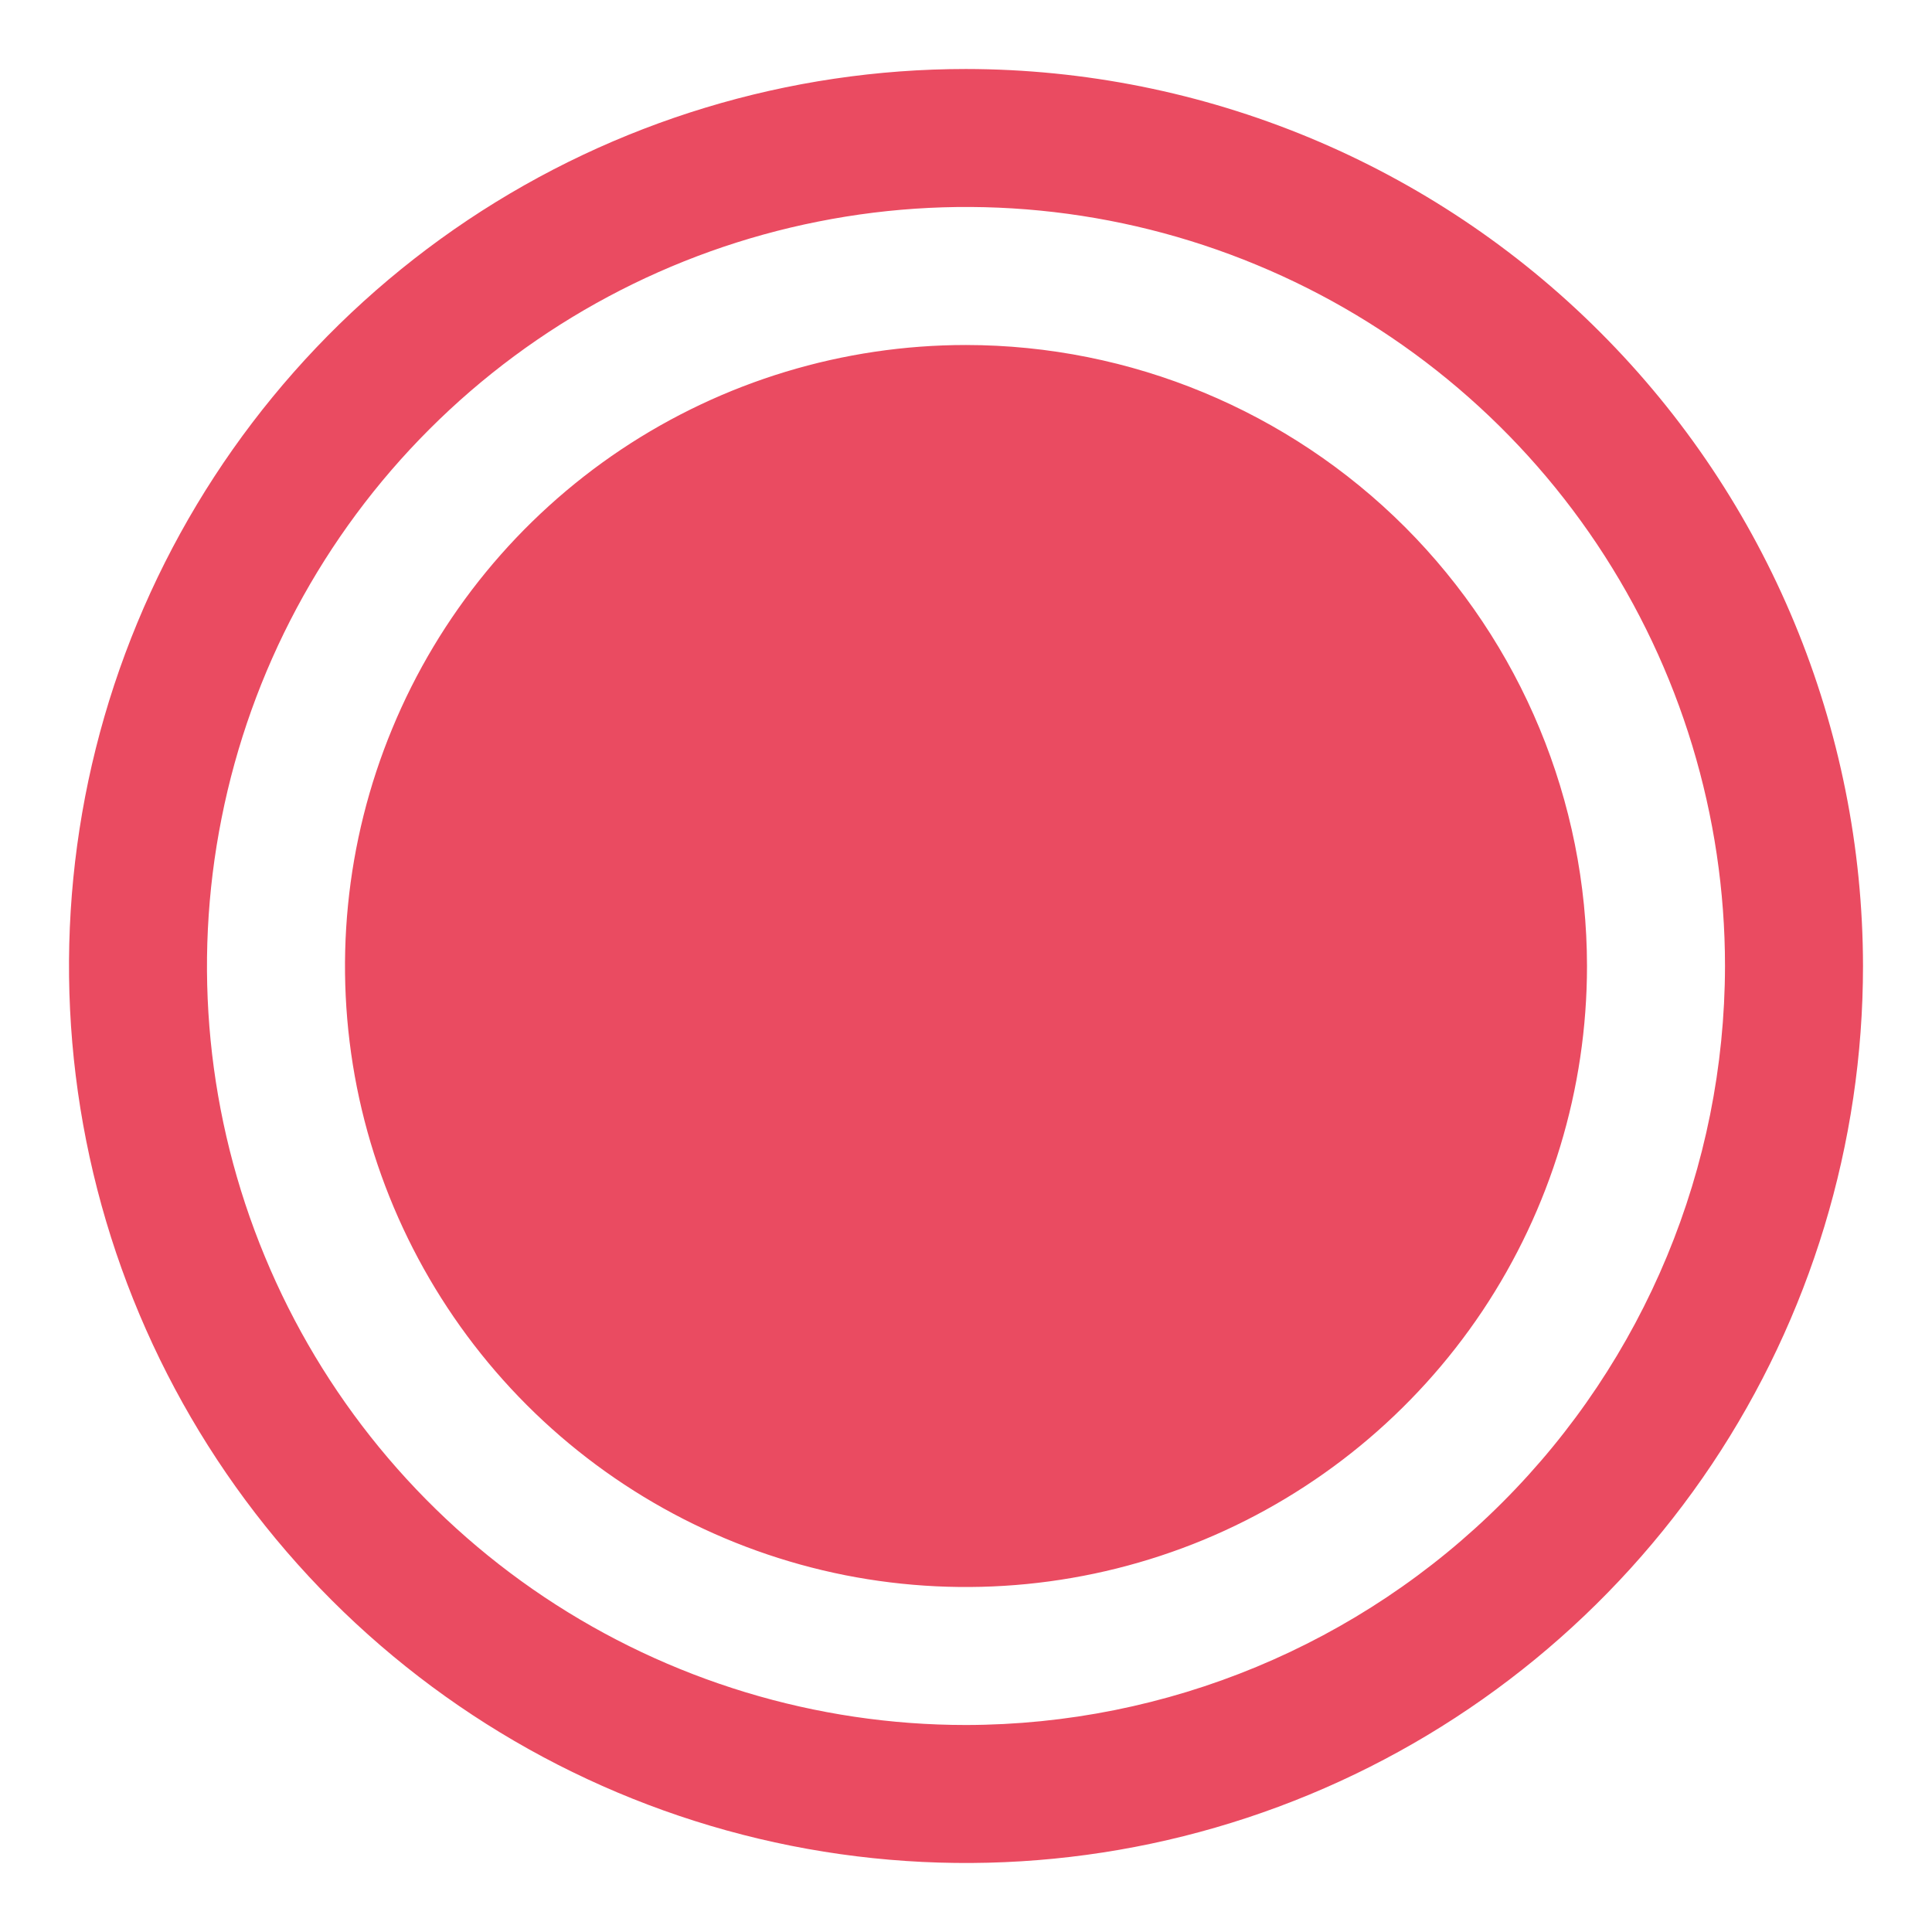 <svg width="14" height="14" viewBox="0 0 14 14" fill="none" xmlns="http://www.w3.org/2000/svg">
<path d="M7 0.5C5.714 0.5 4.458 0.881 3.389 1.595C2.32 2.31 1.487 3.325 0.995 4.513C0.503 5.7 0.374 7.007 0.625 8.268C0.876 9.529 1.495 10.687 2.404 11.596C3.313 12.505 4.471 13.124 5.732 13.375C6.993 13.626 8.3 13.497 9.487 13.005C10.675 12.513 11.69 11.68 12.405 10.611C13.119 9.542 13.5 8.286 13.5 7C13.498 5.277 12.813 3.624 11.594 2.406C10.376 1.187 8.723 0.502 7 0.5ZM7 12.5C5.912 12.5 4.849 12.177 3.944 11.573C3.04 10.969 2.335 10.11 1.919 9.105C1.502 8.1 1.393 6.994 1.606 5.927C1.818 4.86 2.342 3.88 3.111 3.111C3.88 2.342 4.86 1.818 5.927 1.606C6.994 1.393 8.1 1.502 9.105 1.919C10.11 2.335 10.969 3.04 11.573 3.944C12.177 4.849 12.5 5.912 12.5 7C12.498 8.458 11.918 9.856 10.887 10.887C9.856 11.918 8.458 12.498 7 12.5ZM11.5 7C11.5 7.89 11.236 8.76 10.742 9.5C10.247 10.24 9.544 10.817 8.722 11.158C7.9 11.498 6.995 11.587 6.122 11.414C5.249 11.24 4.447 10.811 3.818 10.182C3.189 9.553 2.76 8.751 2.586 7.878C2.413 7.005 2.502 6.1 2.843 5.278C3.183 4.456 3.76 3.753 4.5 3.258C5.24 2.764 6.11 2.5 7 2.5C8.193 2.501 9.337 2.976 10.181 3.819C11.024 4.663 11.499 5.807 11.5 7Z" fill="#EA4B61"/>
</svg>
